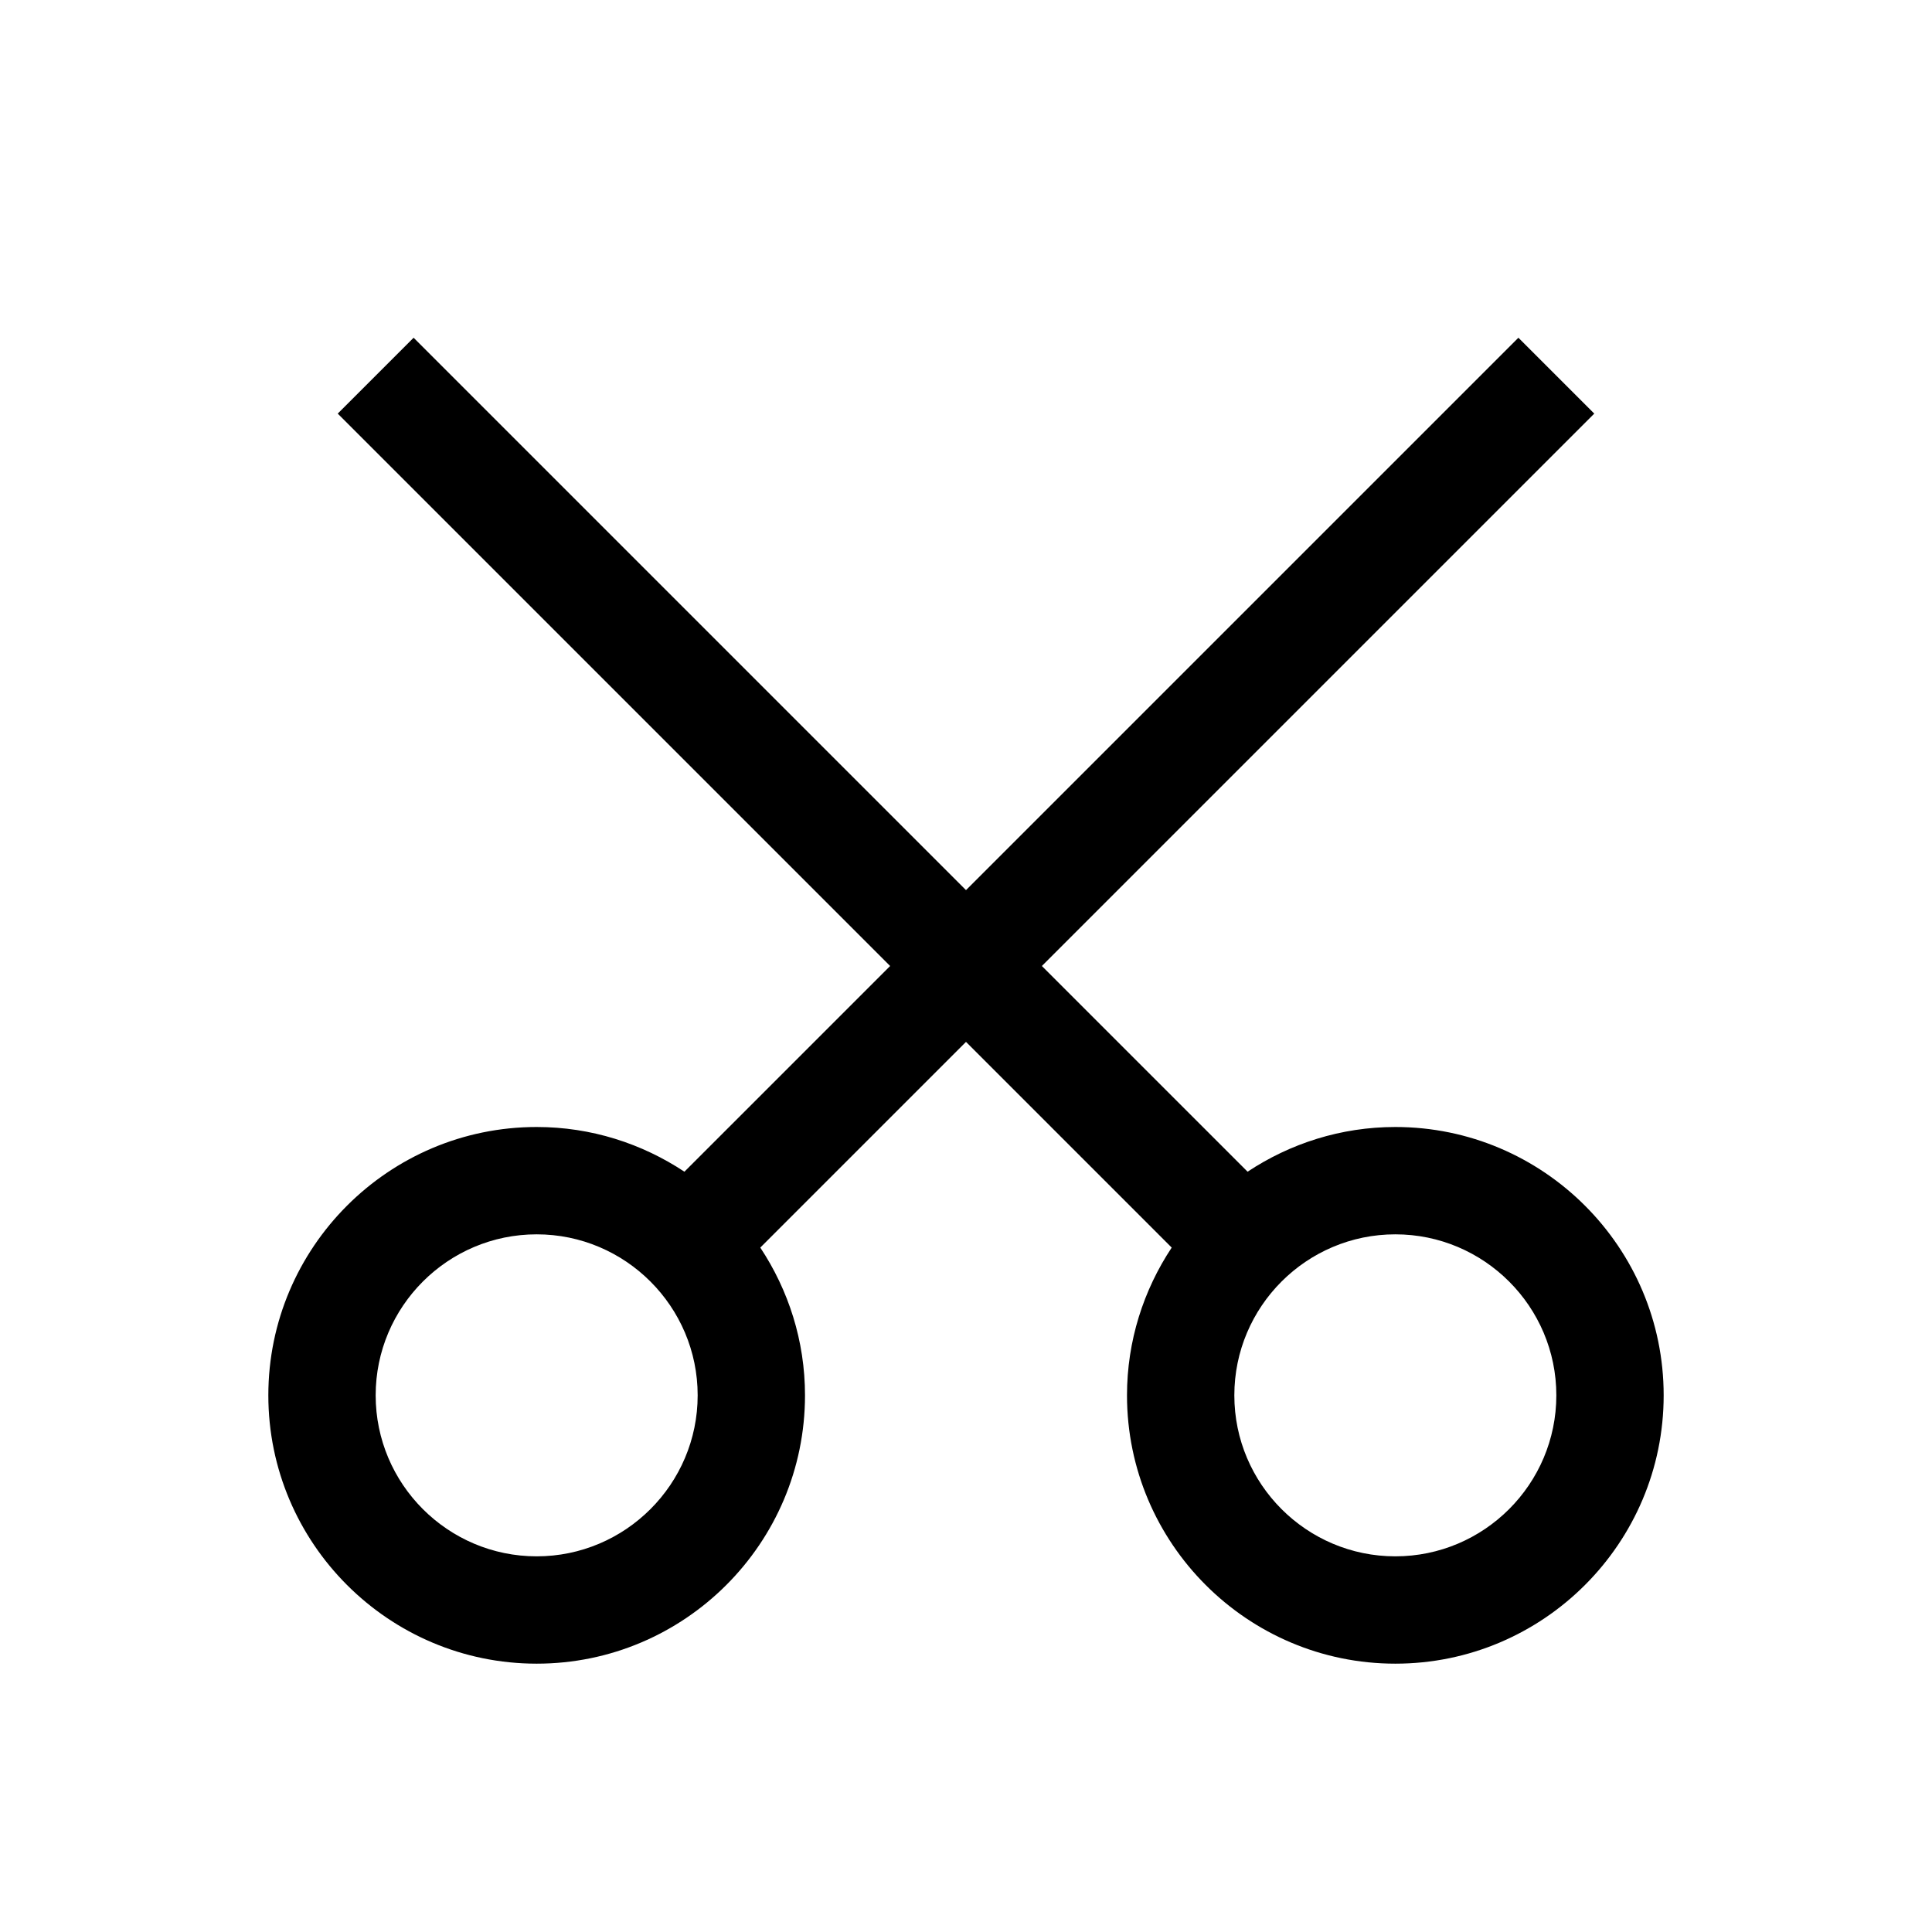<svg xmlns="http://www.w3.org/2000/svg" width="36" height="36" viewBox="0 0 36 36">
  <path fill-rule="evenodd" d="M26,29 C24.346,29 23,27.654 23,26 C23,24.346 24.346,23 26,23 C27.654,23 29,24.346 29,26 C29,27.654 27.654,29 26,29 M10,29 C8.346,29 7,27.654 7,26 C7,24.346 8.346,23 10,23 C11.654,23 13,24.346 13,26 C13,27.654 11.654,29 10,29 M26,21 C24.983,21 24.038,21.309 23.247,21.833 L19.414,18 L29.707,7.707 L28.293,6.293 L18,16.586 L7.707,6.293 L6.293,7.707 L16.586,18 L12.753,21.833 C11.962,21.309 11.017,21 10,21 C7.243,21 5,23.243 5,26 C5,28.757 7.243,31 10,31 C12.757,31 15,28.757 15,26 C15,24.983 14.691,24.038 14.167,23.247 L18,19.414 L21.833,23.247 C21.309,24.038 21,24.983 21,26 C21,28.757 23.243,31 26,31 C28.757,31 31,28.757 31,26 C31,23.243 28.757,21 26,21"/>
</svg>